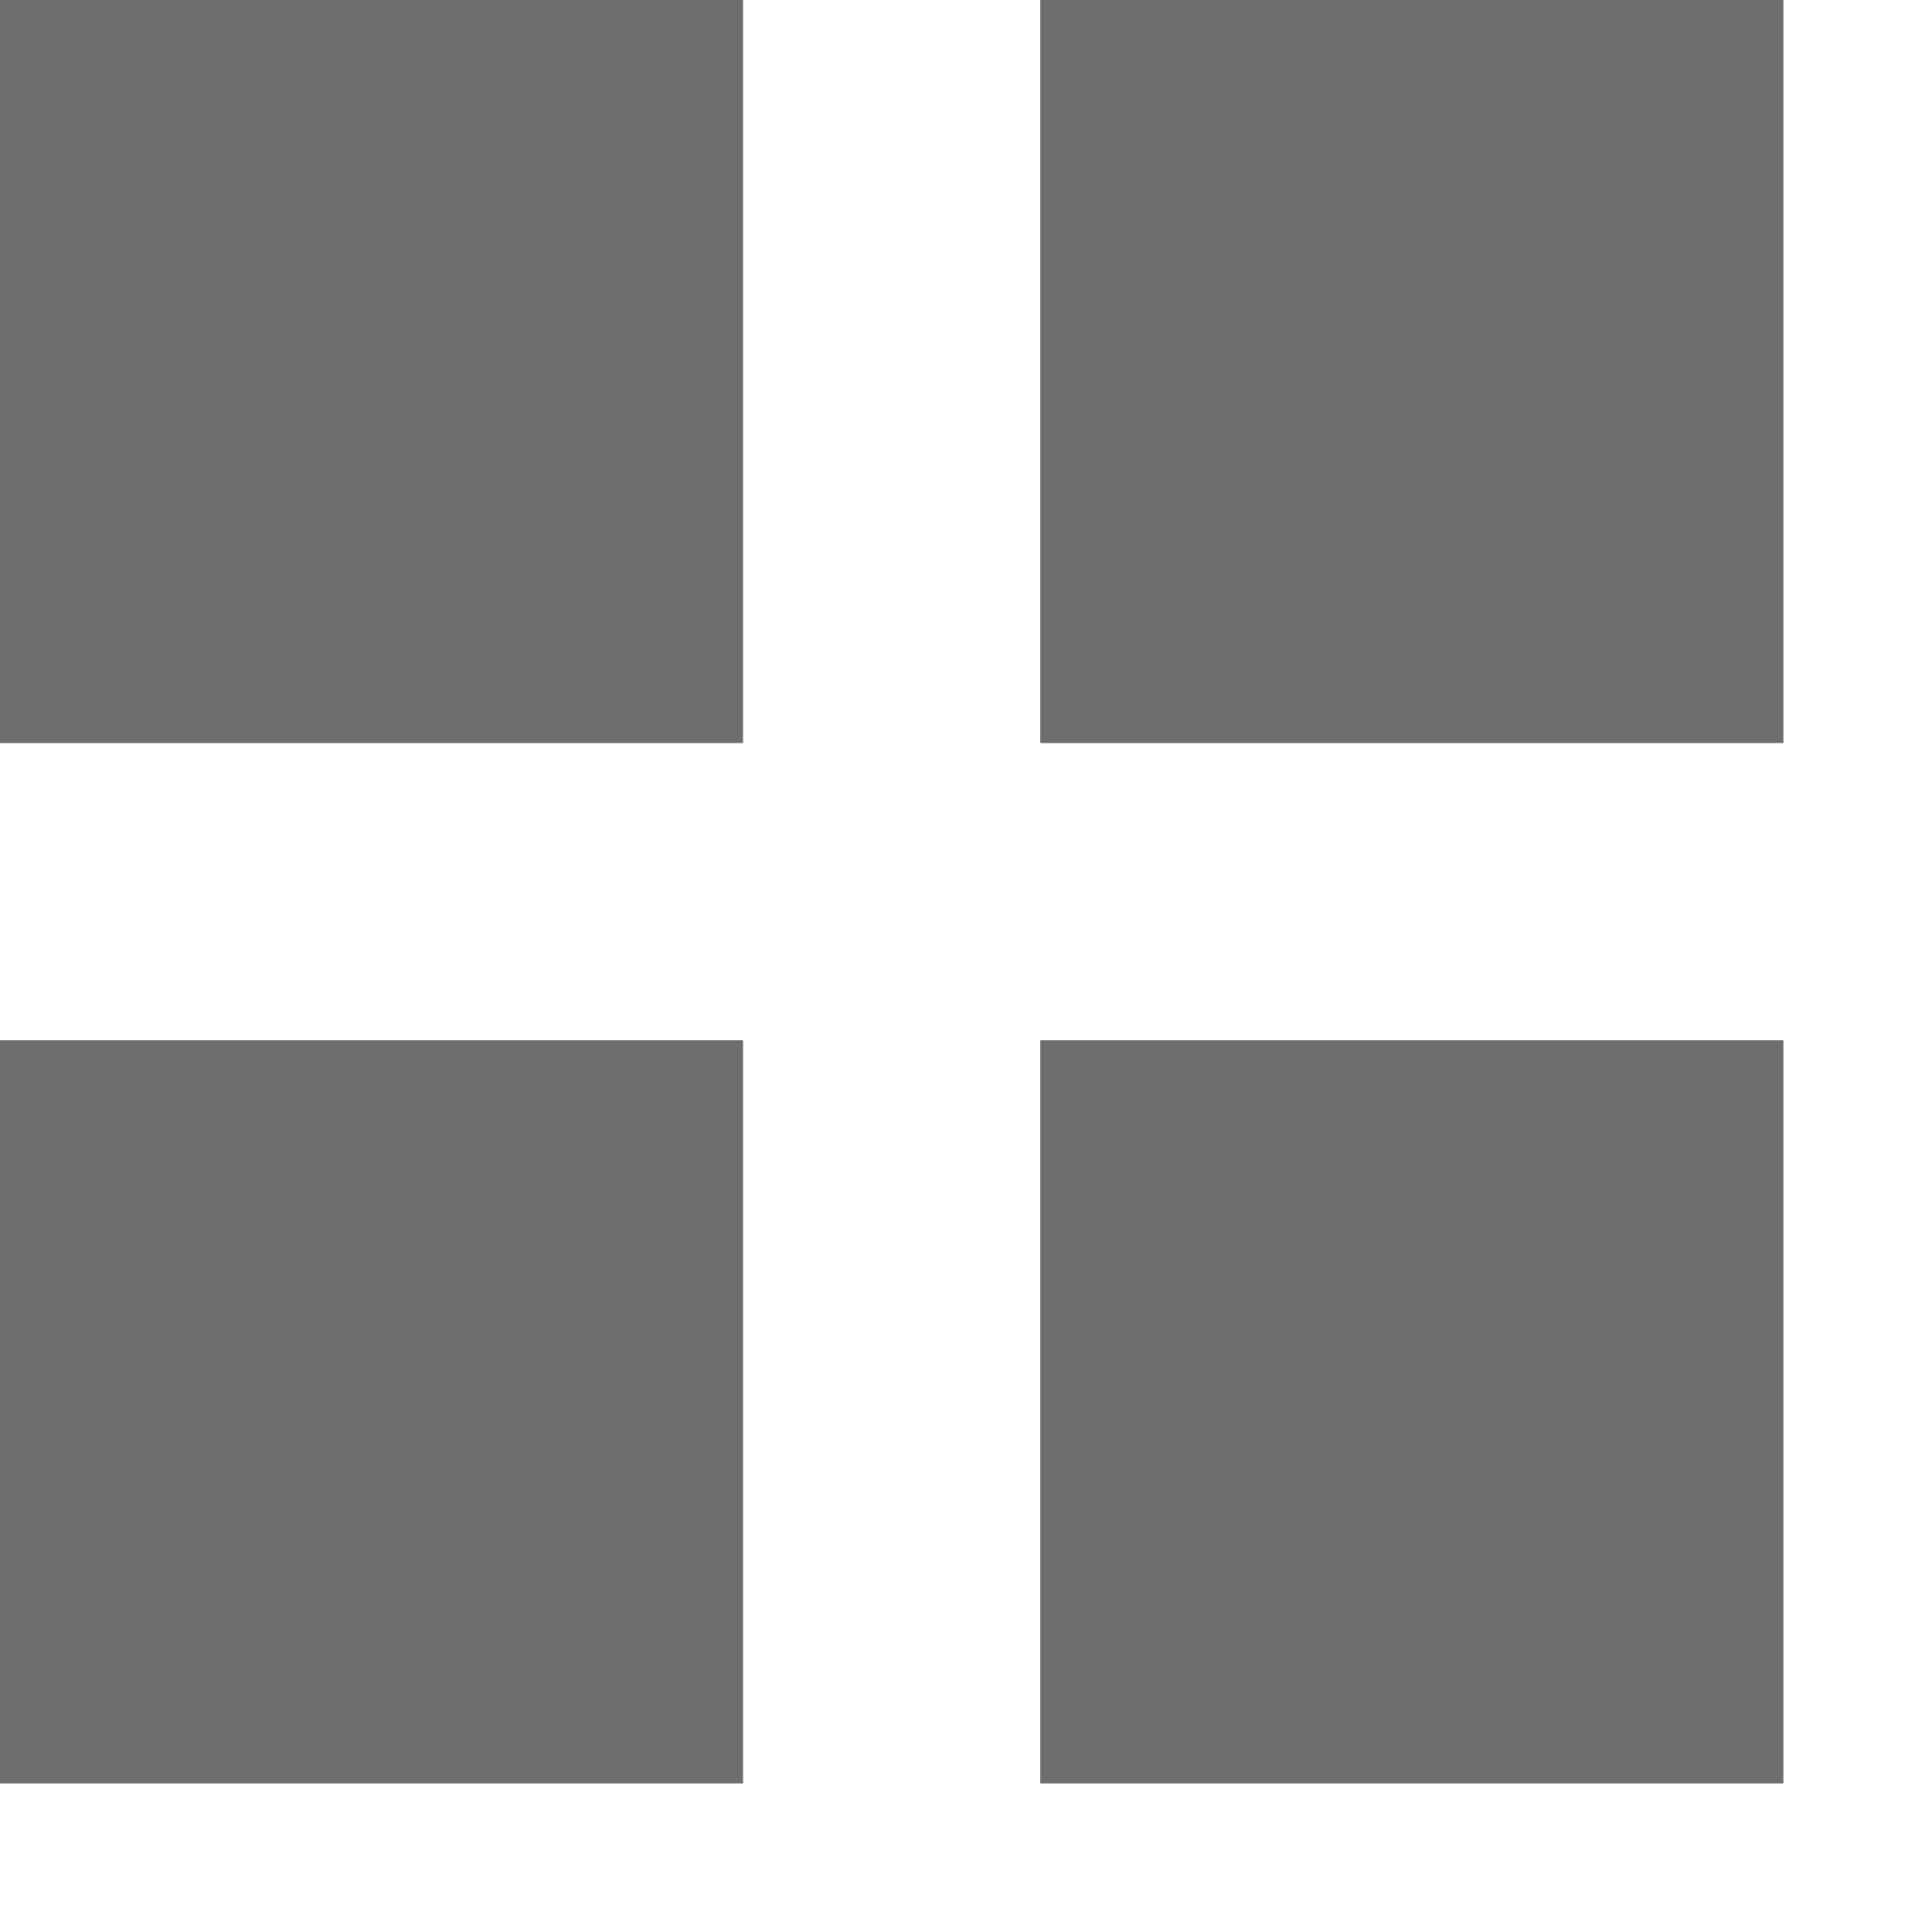 <svg xmlns="http://www.w3.org/2000/svg" width="13" height="13" viewBox="0 0 13 13">
  <g fill="none" fill-rule="evenodd">
    <rect width="5" height="5" fill="#6E6E6E"/>
    <rect width="5" height="5" x="7" fill="#6E6E6E"/>
    <rect width="5" height="5" y="7" fill="#6E6E6E"/>
    <rect width="5" height="5" x="7" y="7" fill="#6E6E6E"/>
  </g>
</svg>
